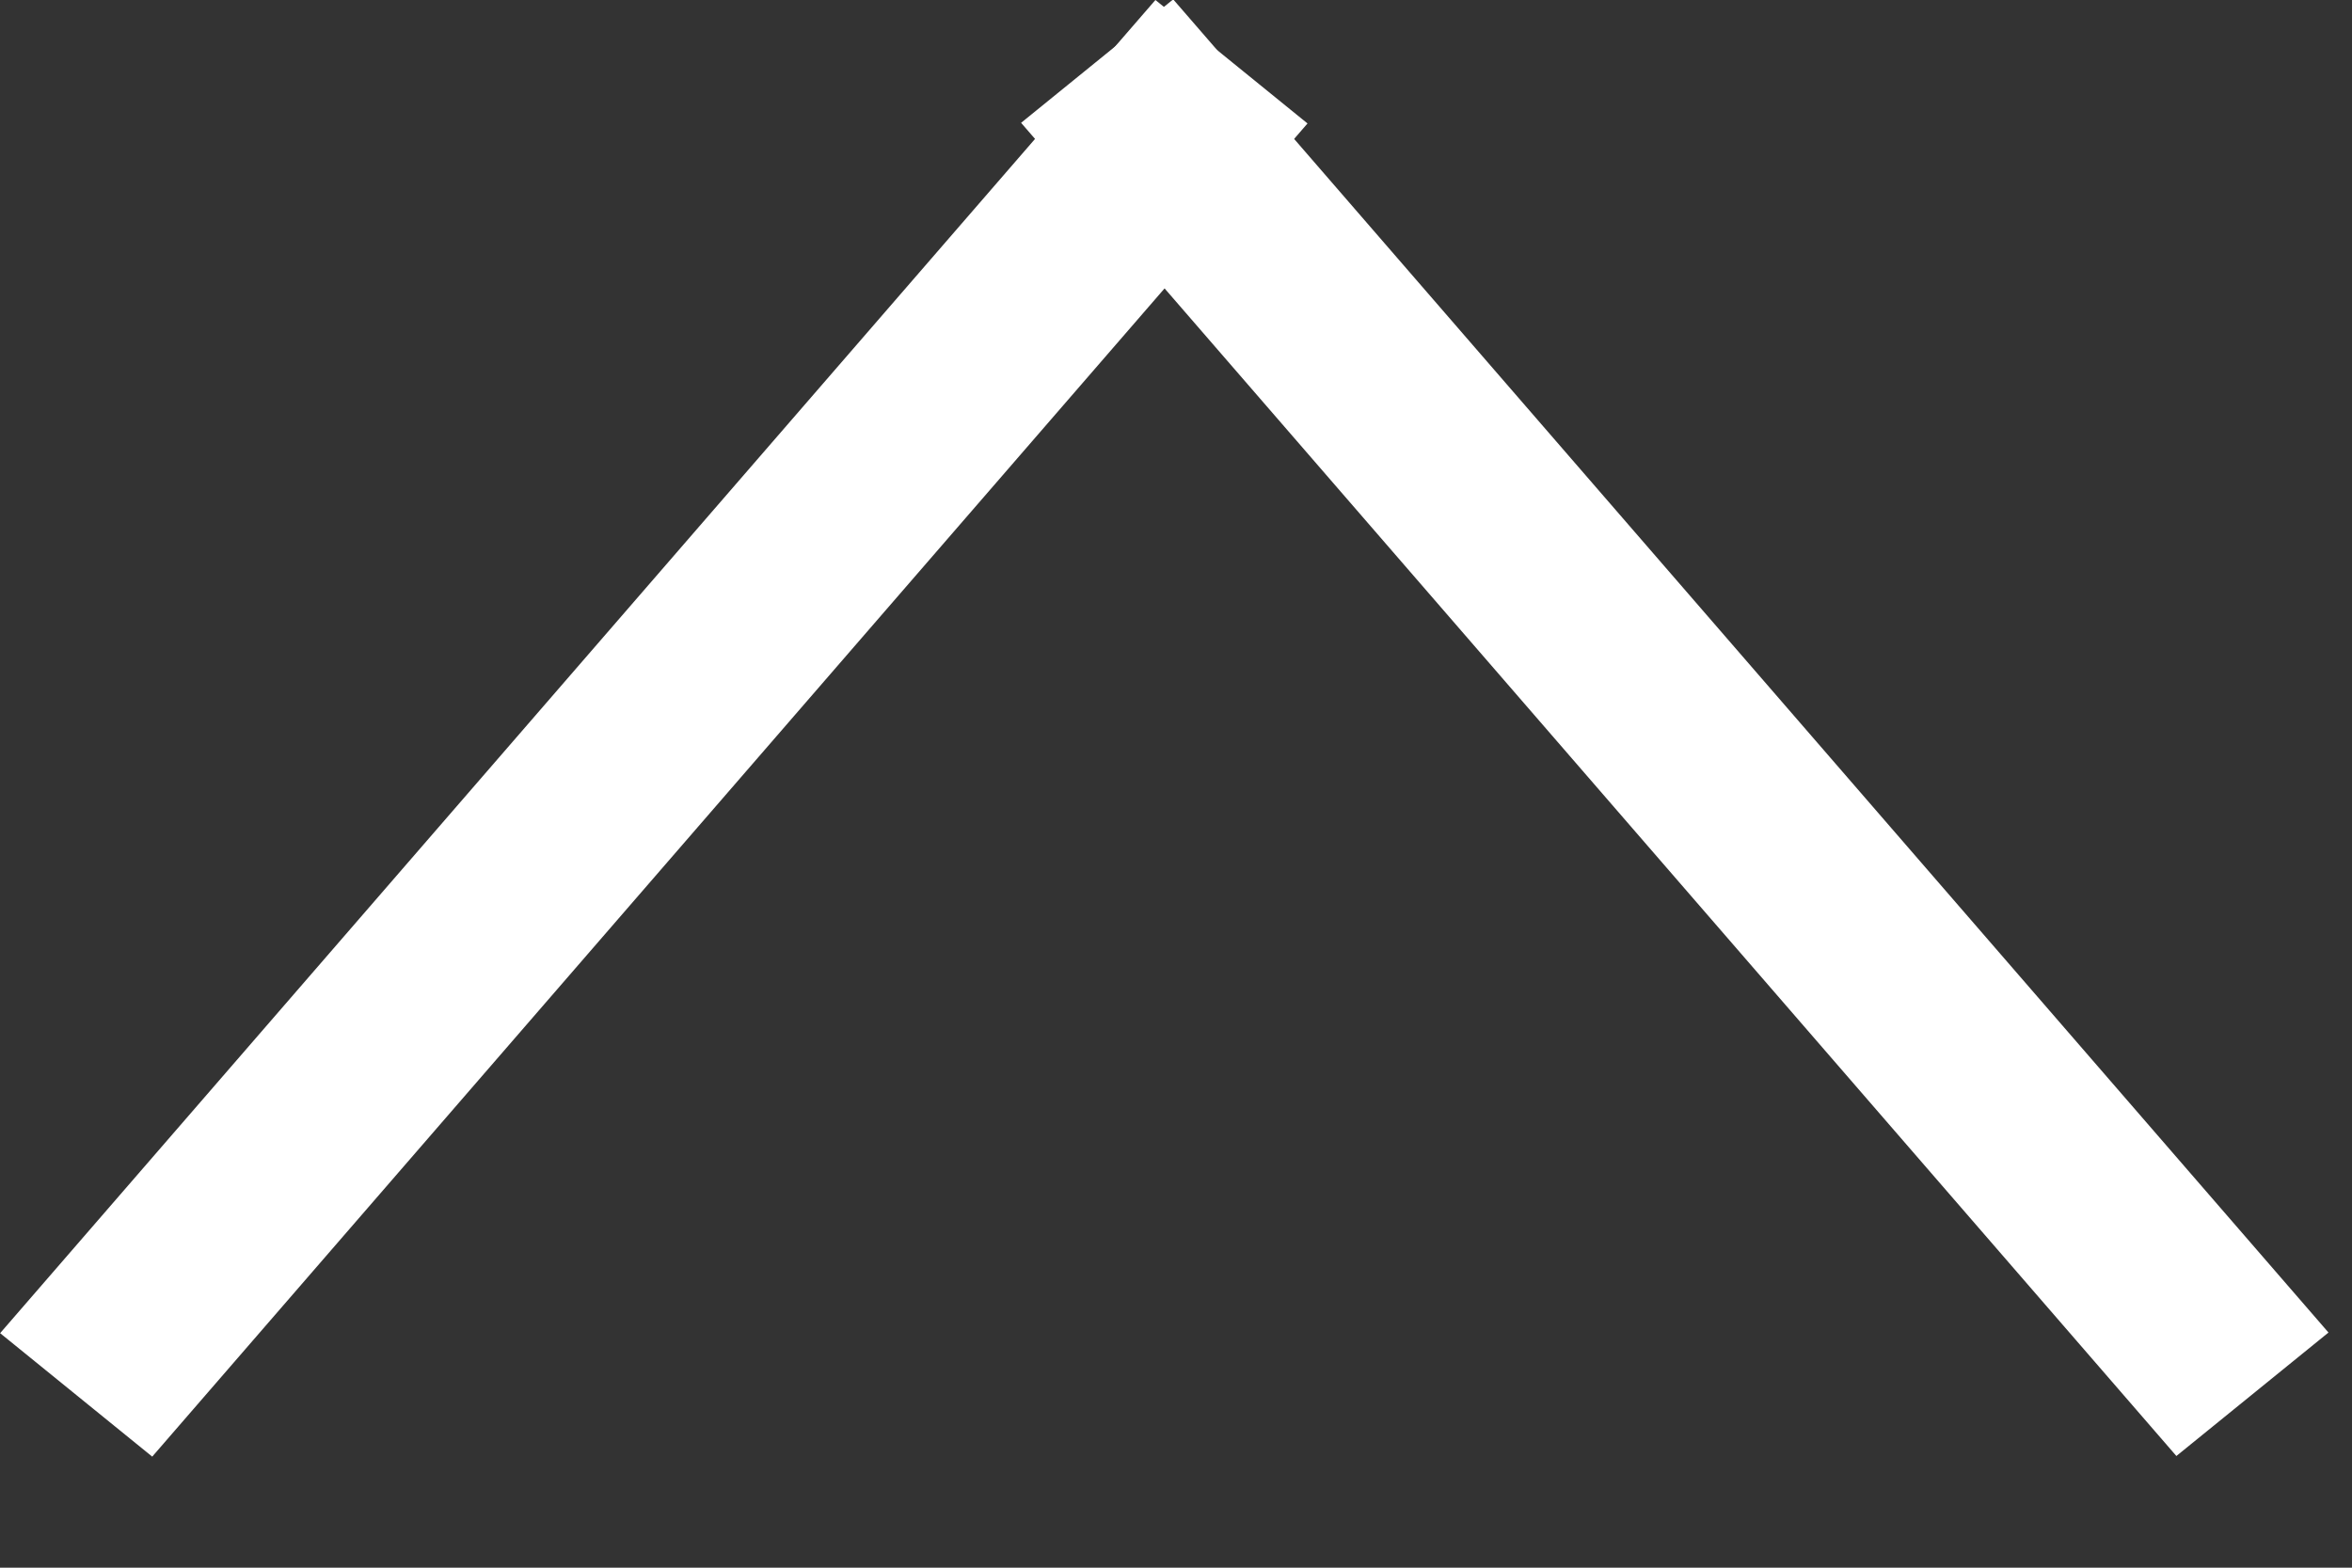 <svg width="12" height="8" viewBox="0 0 12 8" fill="none" xmlns="http://www.w3.org/2000/svg">
<rect x="0" y="0" width="12" height="8" fill="#333333" stroke="none"/>
<line y1="-0.5" x2="8.999" y2="-0.5" transform="matrix(-0.655 0.756 -0.776 -0.63 5.895 0)" stroke="white"/>
<line y1="-0.5" x2="8.999" y2="-0.5" transform="matrix(-0.655 -0.756 0.776 -0.63 11.88 6.8)" stroke="white"/>
</svg>
